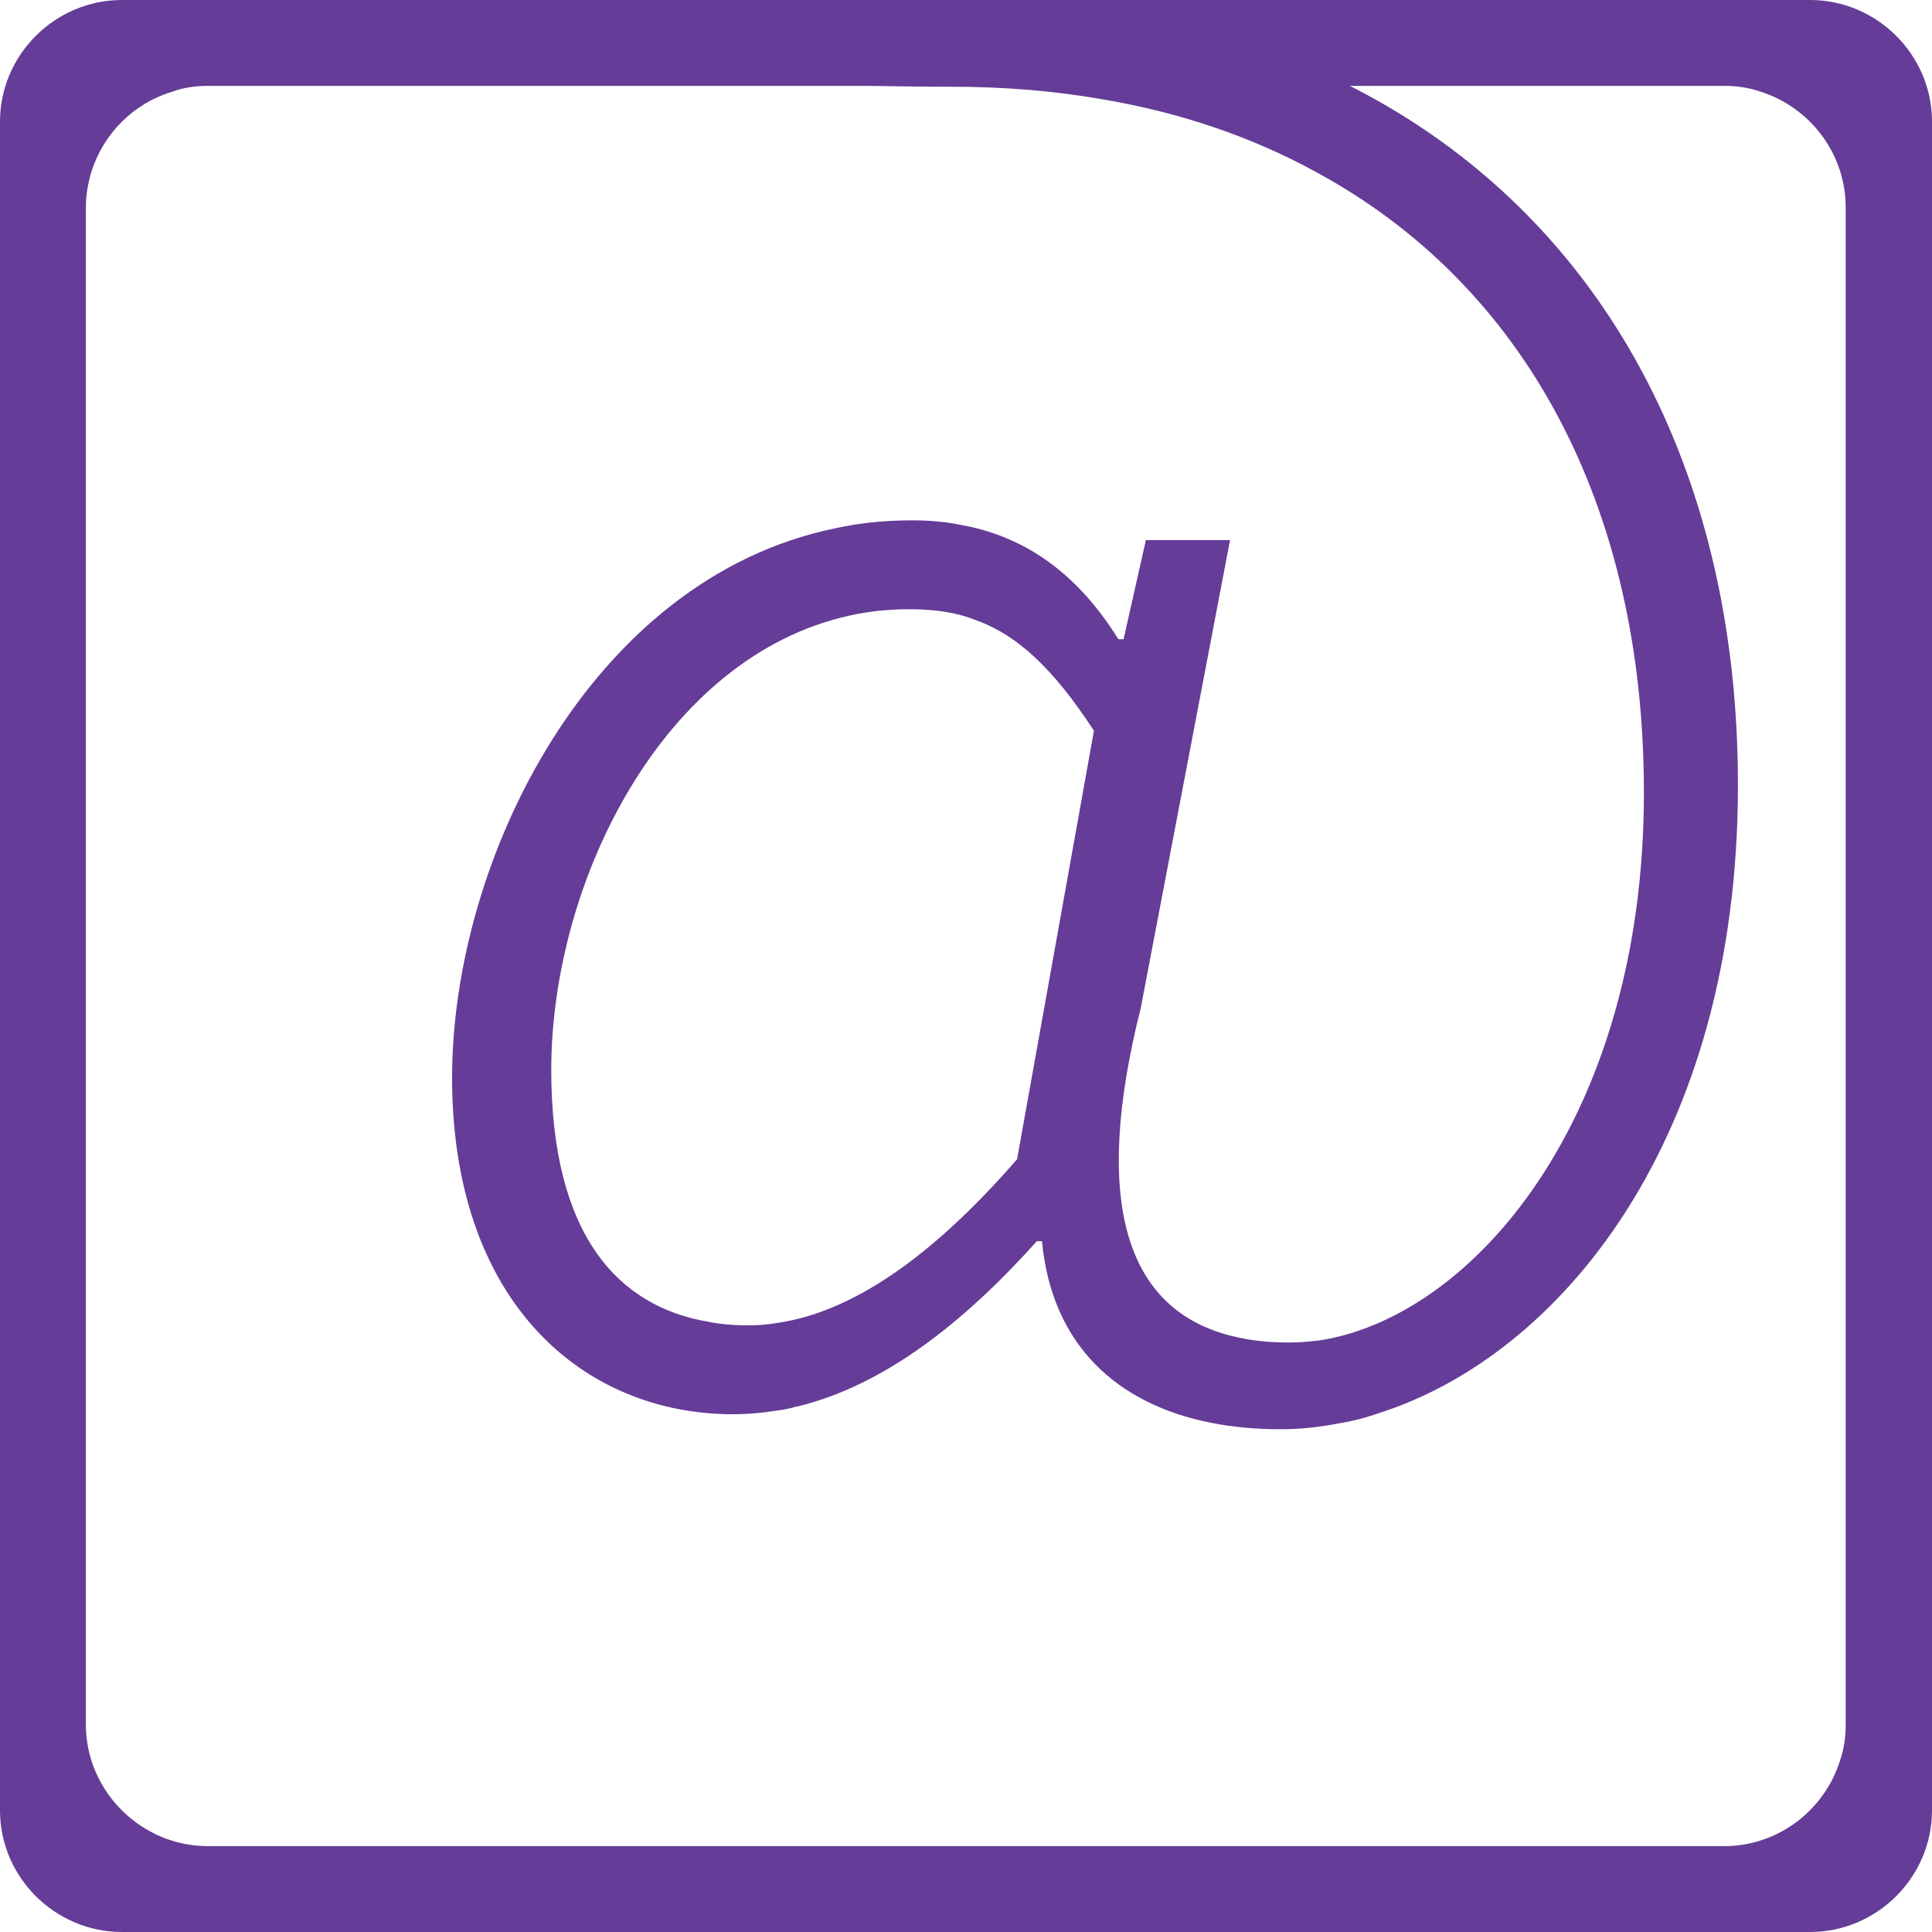 <?xml version="1.0" encoding="utf-8"?>
<!-- Generator: Adobe Illustrator 17.0.0, SVG Export Plug-In . SVG Version: 6.00 Build 0)  -->
<!DOCTYPE svg PUBLIC "-//W3C//DTD SVG 1.1//EN" "http://www.w3.org/Graphics/SVG/1.1/DTD/svg11.dtd">
<svg version="1.1" id="Layer_1" xmlns="http://www.w3.org/2000/svg" xmlns:xlink="http://www.w3.org/1999/xlink" x="0px" y="0px"
	 width="45px" height="45px" viewBox="0 0 45 45" enable-background="new 0 0 45 45" xml:space="preserve">
<path fill="#653C97" d="M42.16,0H2.84C1.28,0,0,1.28,0,2.83v39.34C0,43.72,1.28,45,2.84,45h39.32c1.56,0,2.84-1.28,2.84-2.83V2.83
	C45,1.28,43.72,0,42.16,0z M42.99,40.17c0,0.29-0.04,0.57-0.13,0.83c-0.36,1.16-1.44,2-2.7,2H4.84C3.29,43,2,41.72,2,40.17V4.83
	C2,4.54,2.05,4.26,2.13,4C2.41,3.11,3.11,2.41,4,2.14C4.27,2.04,4.55,2,4.84,2h15.4c0.6,0.01,1.24,0.02,1.92,0.02
	c1.25,0,2.43,0.1,3.56,0.3C27.53,2.63,29.18,3.2,30.64,4c4.87,2.63,7.65,7.77,7.65,14.46c0,7.63-4.01,12.21-7.55,12.76
	c-0.25,0.03-0.49,0.05-0.73,0.05c-0.48,0-0.91-0.05-1.31-0.15c-2.48-0.61-3.27-3.12-2.13-7.64l2.08-10.9h-1.96l-0.52,2.31h-0.12
	c-0.94-1.51-2.15-2.4-3.7-2.67c-0.35-0.07-0.72-0.1-1.11-0.1c-0.63,0-1.23,0.06-1.81,0.19c-5.67,1.18-8.9,7.71-8.9,12.79
	c0,4.54,2.3,7.14,5.27,7.72c0.42,0.08,0.84,0.12,1.28,0.12c0.33,0,0.66-0.03,0.98-0.08c0.17-0.02,0.33-0.05,0.49-0.1
	c0,0,0.01,0,0.02,0c2.07-0.5,3.94-2.02,5.58-3.85h0.12c0.23,2.43,1.76,3.8,3.94,4.23c0.5,0.1,1.05,0.15,1.62,0.15
	c0.45,0,0.91-0.05,1.37-0.14c0.31-0.05,0.62-0.13,0.93-0.24c4.19-1.34,8.35-6.33,8.35-14.62c0-6.1-2.16-11.07-6-14.29
	c-0.92-0.77-1.93-1.44-3.04-2h8.72c0.29,0,0.57,0.04,0.83,0.13c1.16,0.36,2,1.44,2,2.7V40.17z M25.48,17.02L23.69,27
	c-2.04,2.35-3.89,3.56-5.56,3.81c-0.23,0.04-0.47,0.06-0.7,0.06c-0.31,0-0.61-0.02-0.91-0.08c-2.13-0.35-3.68-2.03-3.68-5.87
	c0-4.38,2.6-9.62,6.94-10.58c0.44-0.1,0.91-0.15,1.4-0.15c0.43,0,0.83,0.04,1.21,0.14c0.09,0.03,0.18,0.05,0.27,0.09
	C23.67,14.76,24.52,15.55,25.48,17.02z"/>
</svg>

